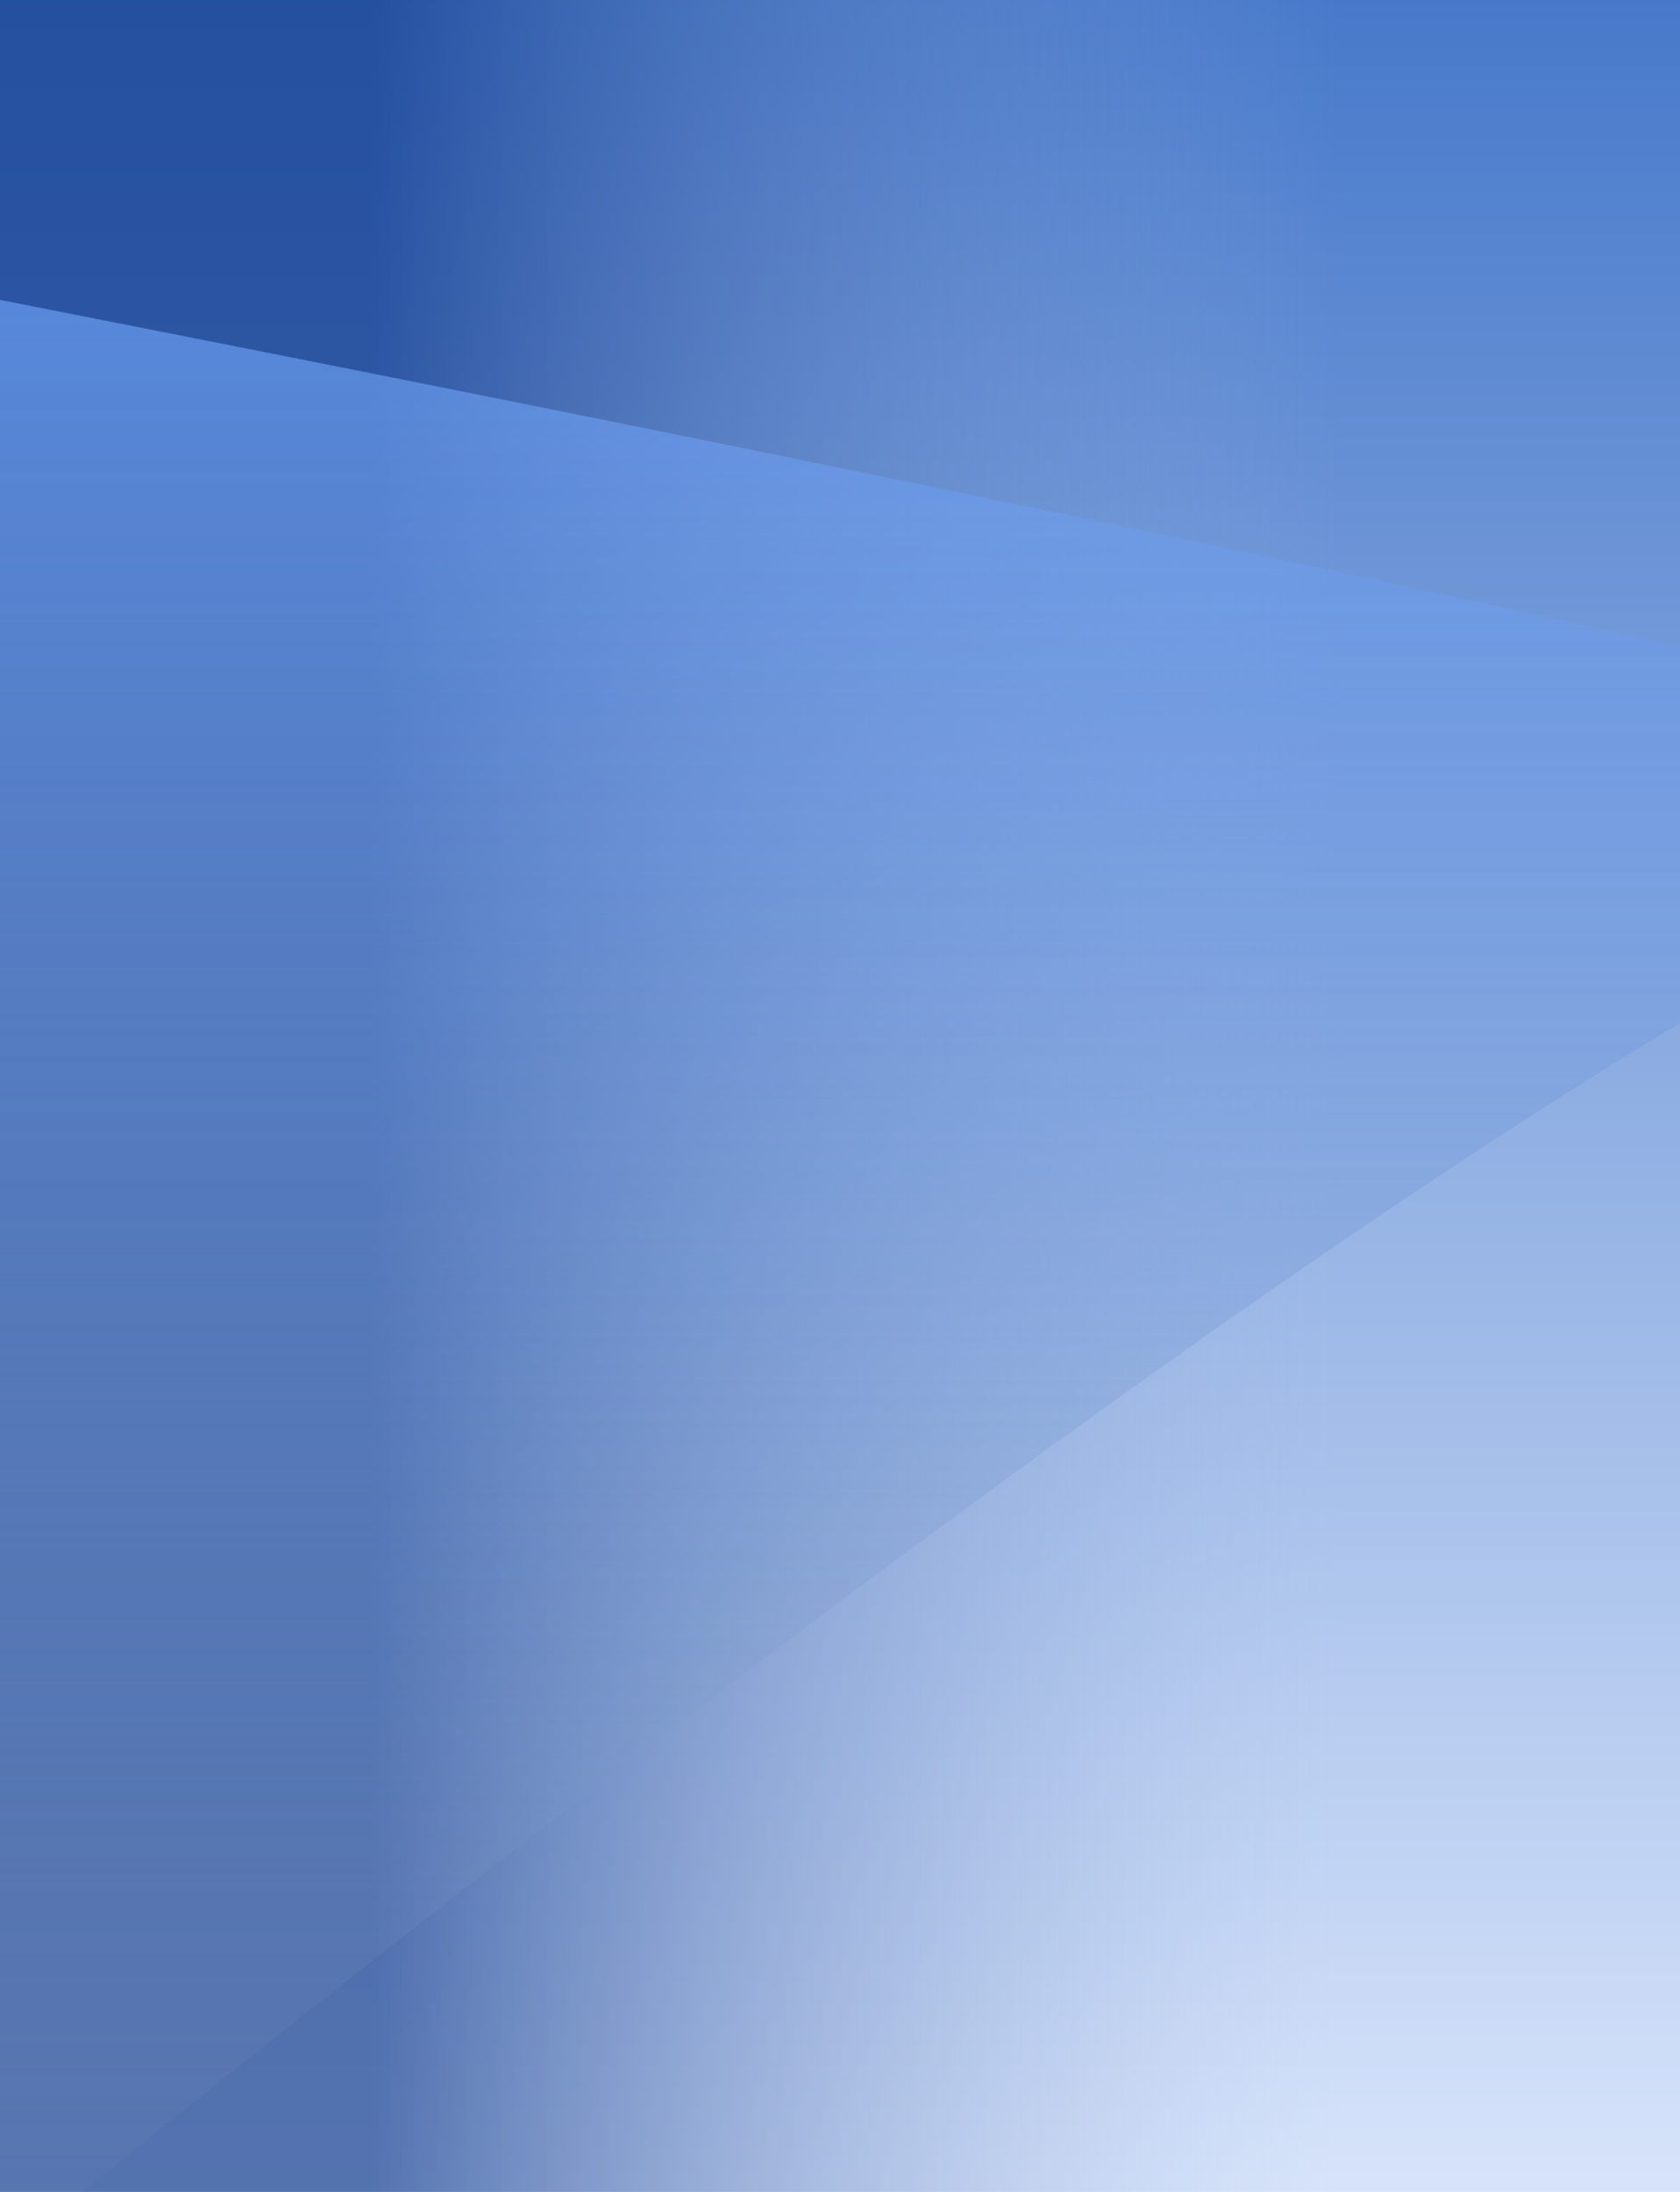<svg xmlns="http://www.w3.org/2000/svg" xmlns:xlink="http://www.w3.org/1999/xlink" width="23" height="30" viewBox="0 0 23 30"><defs><path id="zjrxa" d="M881.54 2847.99v-39.2h26.6v39.2z"/><path id="zjrxe" d="M880.48 2847.8s27.13-22.75 33.4-22.75c6.25 0-33.4-7.63-33.4-7.63z"/><linearGradient id="zjrxb" x1="895.55" x2="895.55" y1="2813.11" y2="2843.83" gradientUnits="userSpaceOnUse"><stop offset="0" stop-color="#4376c9"/><stop offset="1" stop-color="#d6e3fa"/></linearGradient><linearGradient id="zjrxc" x1="889.08" x2="902.3" y1="2832.01" y2="2832.01" gradientUnits="userSpaceOnUse"><stop offset="0" stop-color="#133b8b" stop-opacity=".67"/><stop offset="1" stop-color="#a9bfe7" stop-opacity="0"/><stop offset="1" stop-color="#a9bfe7" stop-opacity="0"/></linearGradient><linearGradient id="zjrxf" x1="897.61" x2="897.61" y1="2817.42" y2="2847.79" gradientUnits="userSpaceOnUse"><stop offset="0" stop-color="#699df3"/><stop offset="1" stop-color="#8597b5" stop-opacity="0"/></linearGradient><clipPath id="zjrxd"><use xlink:href="#zjrxa"/></clipPath></defs><g><g transform="translate(-884 -2814)"><g><use fill="url(#zjrxb)" xlink:href="#zjrxa"/><use fill="url(#zjrxc)" xlink:href="#zjrxa"/></g><g clip-path="url(#zjrxd)" opacity=".72"><use fill="url(#zjrxf)" xlink:href="#zjrxe"/></g></g></g></svg>